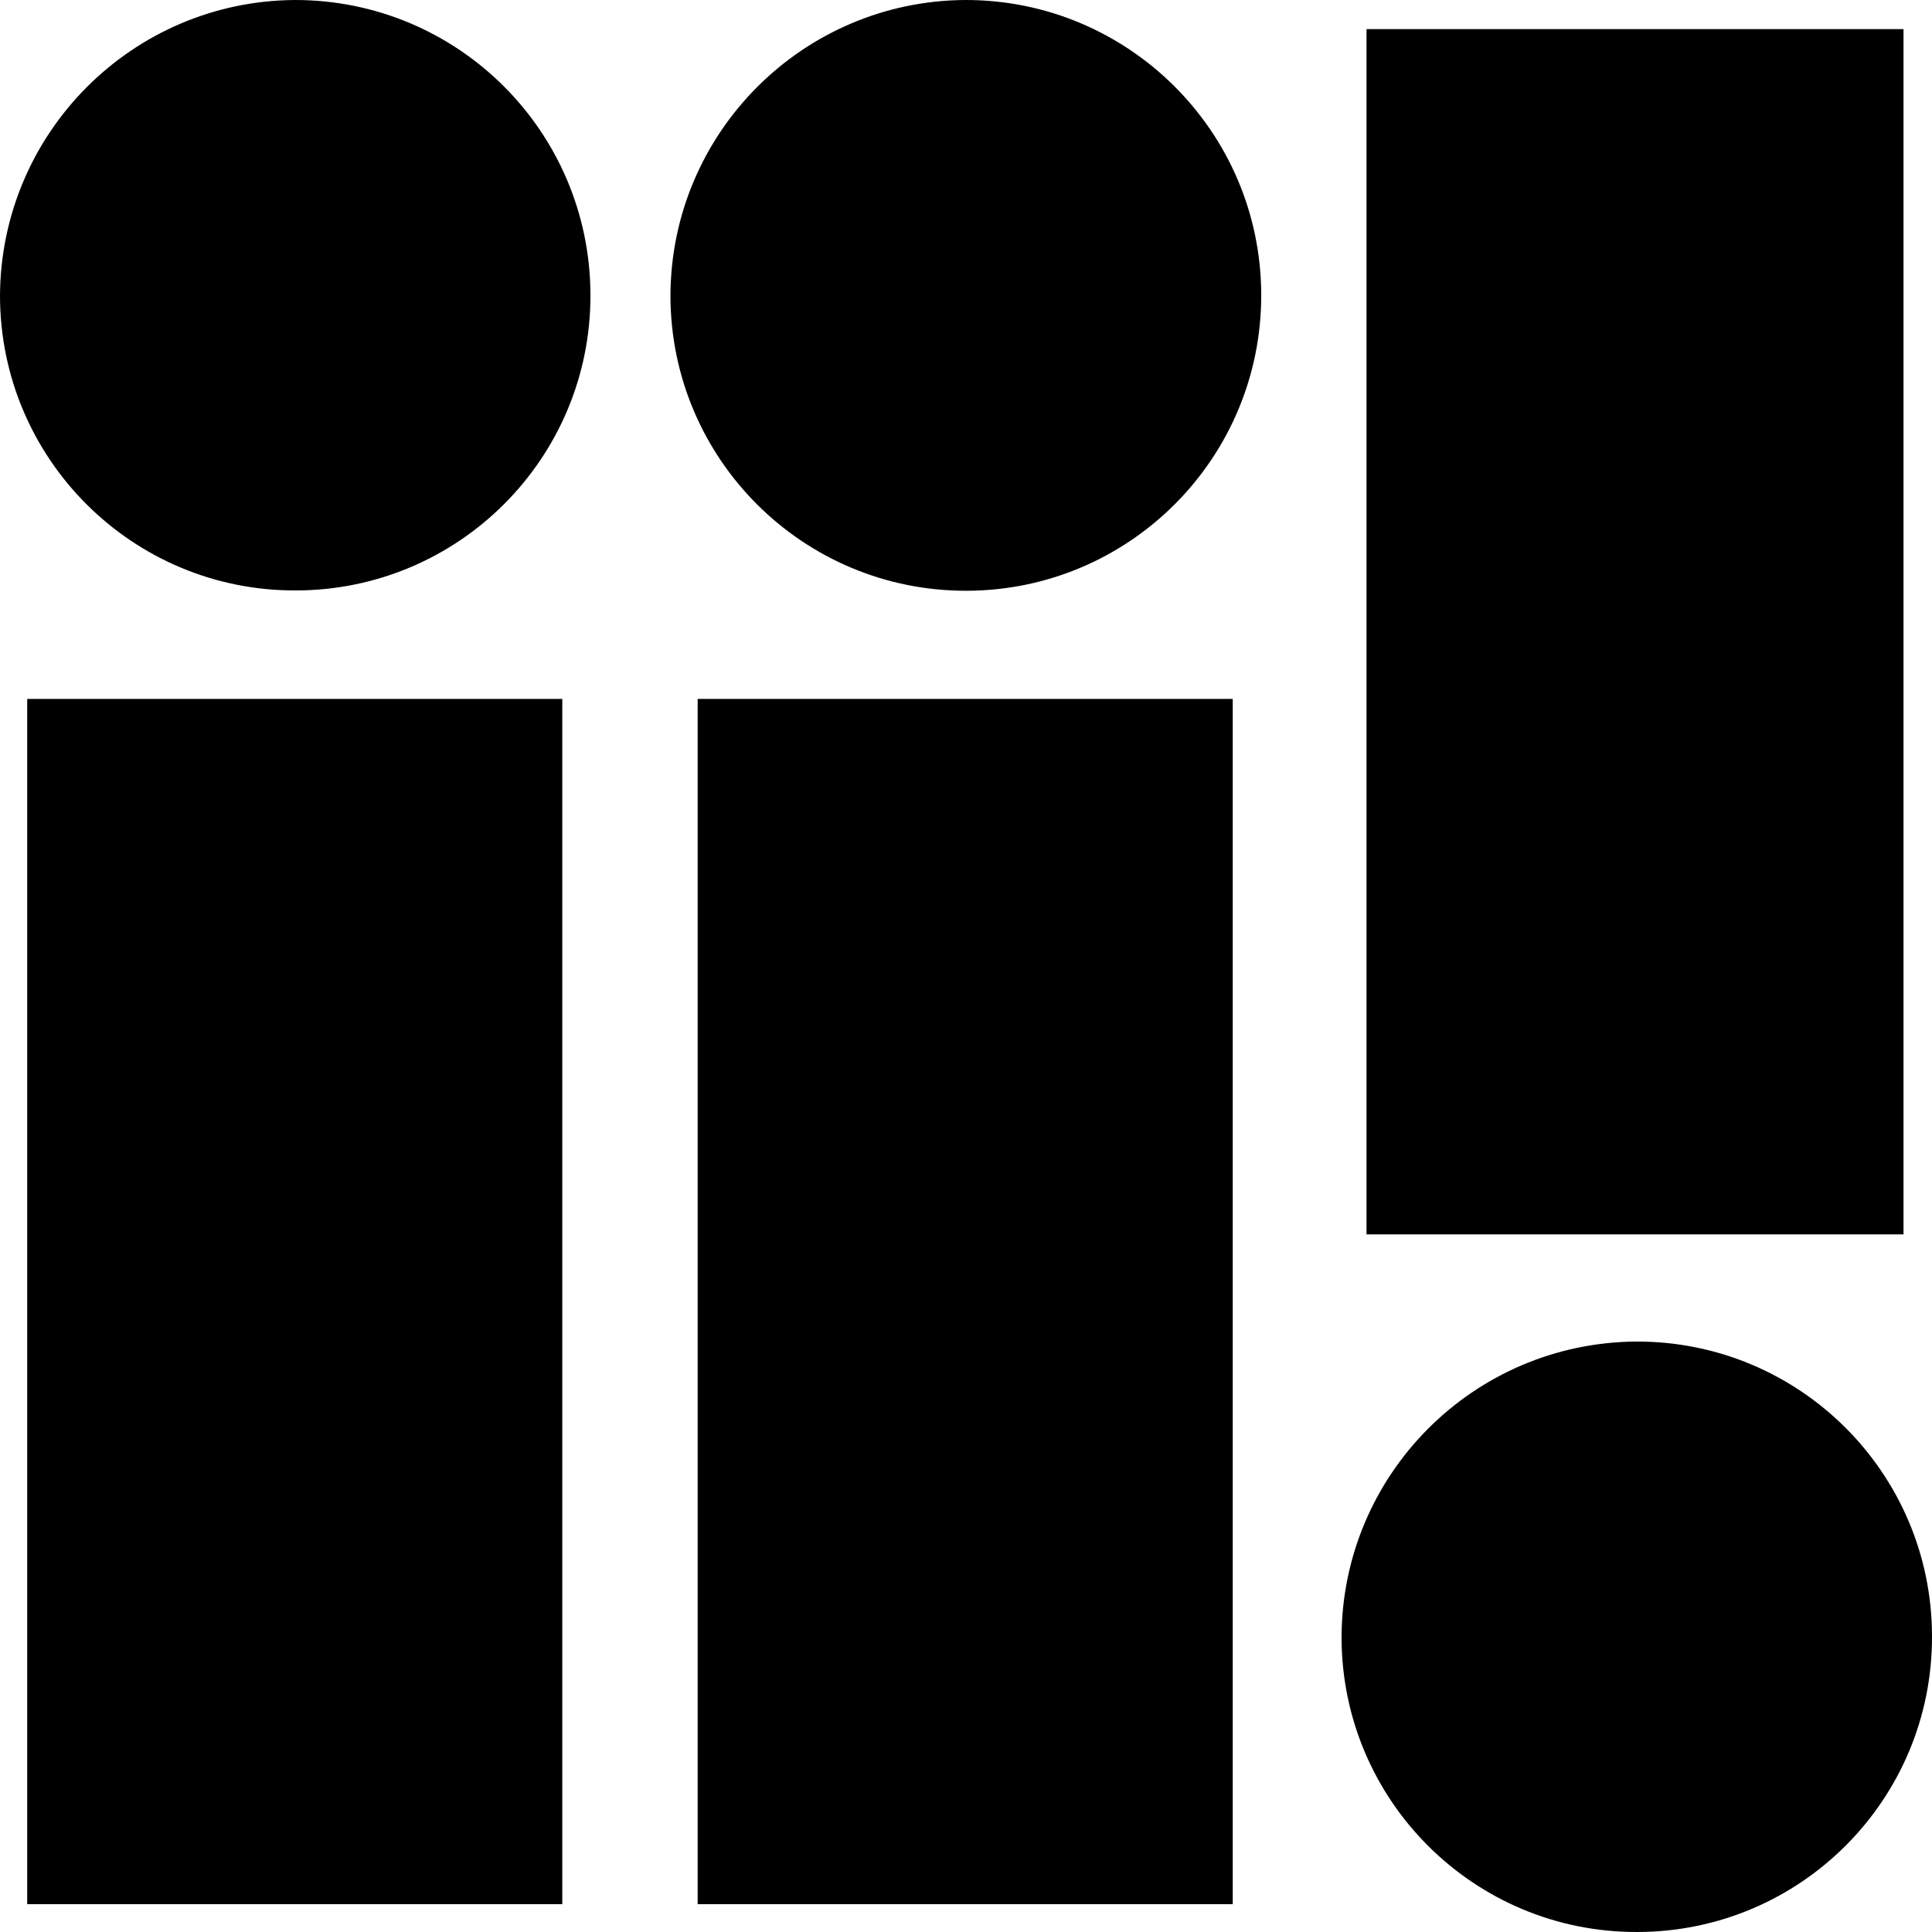 <svg xmlns="http://www.w3.org/2000/svg" width="603.7" viewBox="0 0 603.7 603.7" height="603.7" xml:space="preserve" style="enable-background:new 0 0 603.7 603.7"><path d="M301.6 0c-50.8.3-91.9 41.5-92.1 92.3v.2c.1 51 41.5 92.2 92.5 92.1 51-.1 92.2-41.5 92.1-92.5S352.5-.1 301.6 0zM92 0C41.3.4.3 41.5 0 92.3v.2c.1 51 41.5 92.2 92.5 92 51-.1 92.2-41.5 92-92.5S143-.1 92 0zM511.2 419.2c-50.8.4-91.8 41.5-92 92.3v.2c.1 51 41.5 92.2 92.5 92 51-.1 92.2-41.5 92-92.5-.1-51-41.5-92.2-92.5-92zM427 9.1h167.8v376.6H427zM218 218.4h167.2V595H218zM8.5 218.4h167.2V595H8.5z" class="st0"></path></svg>